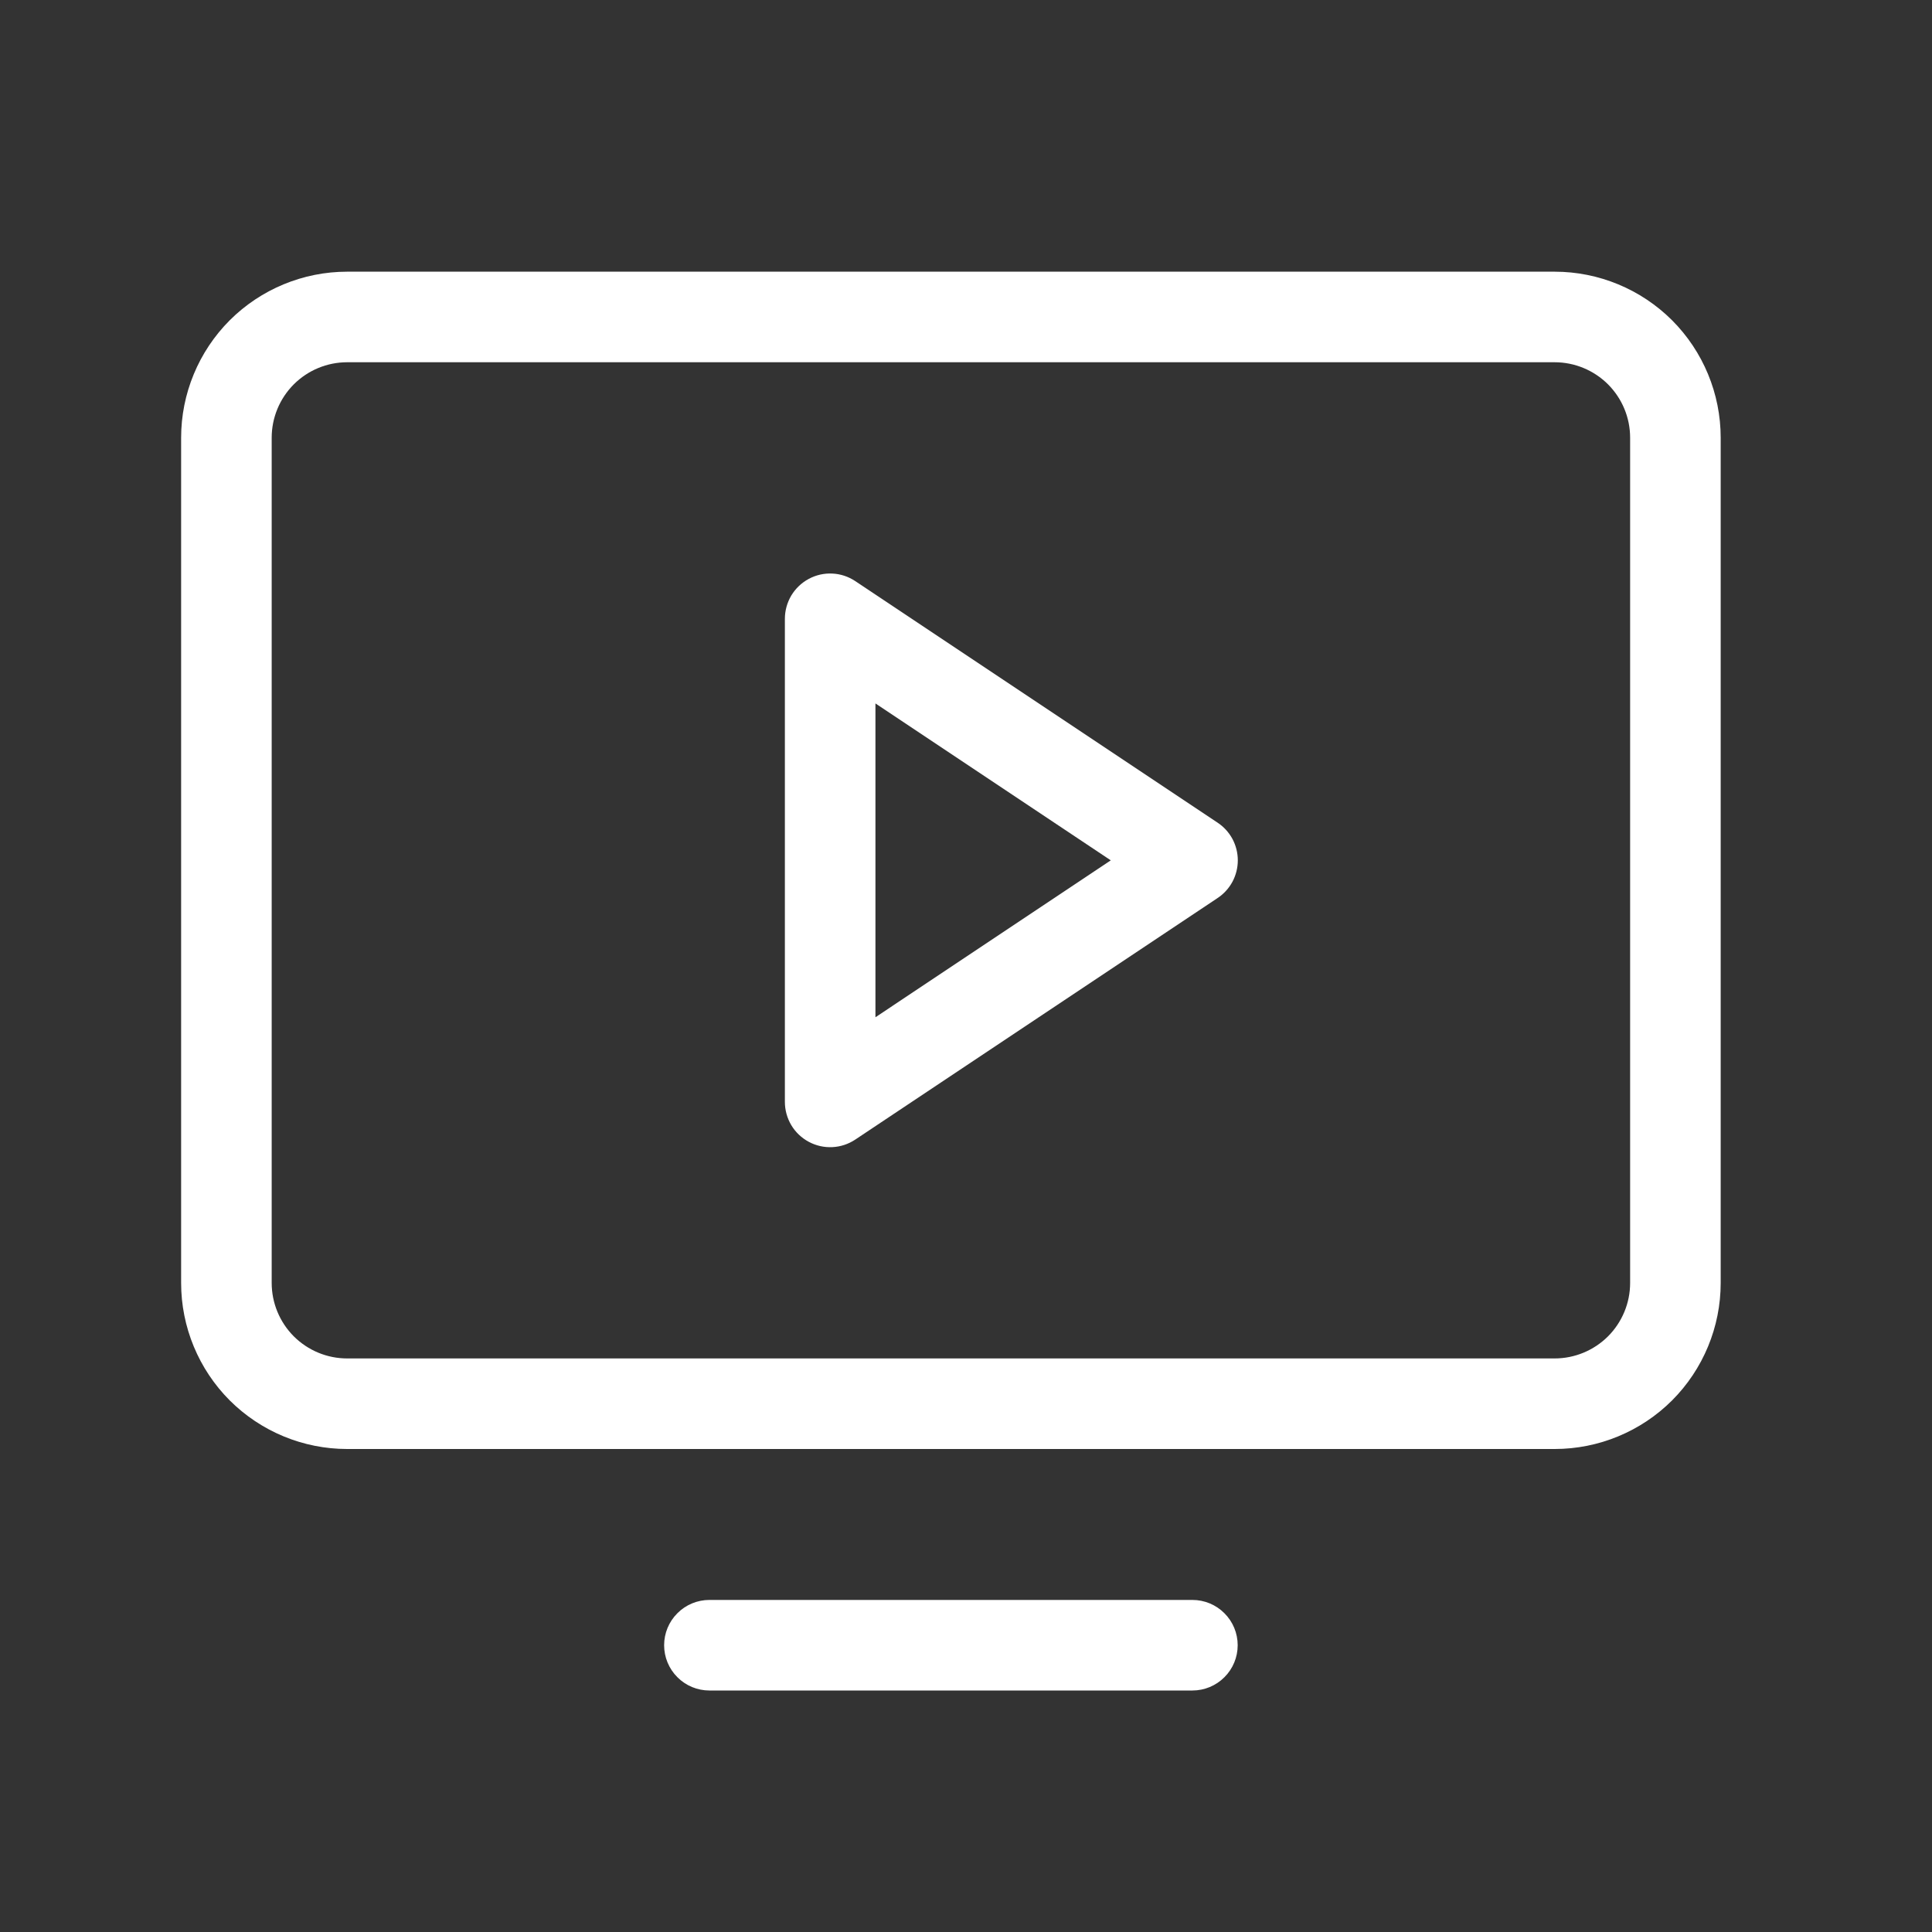 <svg width="32" height="32" viewBox="0 0 32 32" fill="none" xmlns="http://www.w3.org/2000/svg">
    <rect x="0" y="0" width="32" height="32" fill="#333333" stroke="none"/>
    <path d="M20.166 13.625L14.166 9.625C14.053 9.55 13.922 9.506 13.786 9.5C13.65 9.493 13.515 9.524 13.396 9.588C13.276 9.652 13.176 9.748 13.106 9.864C13.037 9.981 13 10.114 13 10.25V18.25C13 18.386 13.037 18.519 13.106 18.636C13.176 18.753 13.276 18.848 13.396 18.912C13.515 18.976 13.65 19.007 13.786 19C13.922 18.994 14.053 18.95 14.166 18.875L20.166 14.875C20.269 14.807 20.354 14.714 20.413 14.605C20.471 14.496 20.502 14.374 20.502 14.25C20.502 14.126 20.471 14.004 20.413 13.895C20.354 13.786 20.269 13.693 20.166 13.625ZM14.5 16.849V11.651L18.398 14.25L14.5 16.849ZM25.75 4.5H5.75C5.021 4.5 4.321 4.79 3.805 5.305C3.29 5.821 3 6.521 3 7.25V21.25C3 21.979 3.29 22.679 3.805 23.195C4.321 23.71 5.021 24 5.75 24H25.75C26.479 24 27.179 23.71 27.695 23.195C28.21 22.679 28.5 21.979 28.5 21.25V7.25C28.5 6.521 28.21 5.821 27.695 5.305C27.179 4.79 26.479 4.5 25.75 4.5ZM27 21.25C27 21.581 26.868 21.899 26.634 22.134C26.399 22.368 26.081 22.5 25.75 22.5H5.75C5.418 22.5 5.101 22.368 4.866 22.134C4.632 21.899 4.5 21.581 4.5 21.25V7.25C4.5 6.918 4.632 6.601 4.866 6.366C5.101 6.132 5.418 6 5.75 6H25.75C26.081 6 26.399 6.132 26.634 6.366C26.868 6.601 27 6.918 27 7.25V21.25ZM20.5 27.25C20.5 27.449 20.421 27.64 20.28 27.78C20.14 27.921 19.949 28 19.75 28H11.75C11.551 28 11.36 27.921 11.22 27.78C11.079 27.64 11 27.449 11 27.25C11 27.051 11.079 26.86 11.22 26.72C11.36 26.579 11.551 26.5 11.75 26.5H19.75C19.949 26.5 20.14 26.579 20.28 26.72C20.421 26.86 20.5 27.051 20.5 27.25Z" fill="white"/>
</svg>
